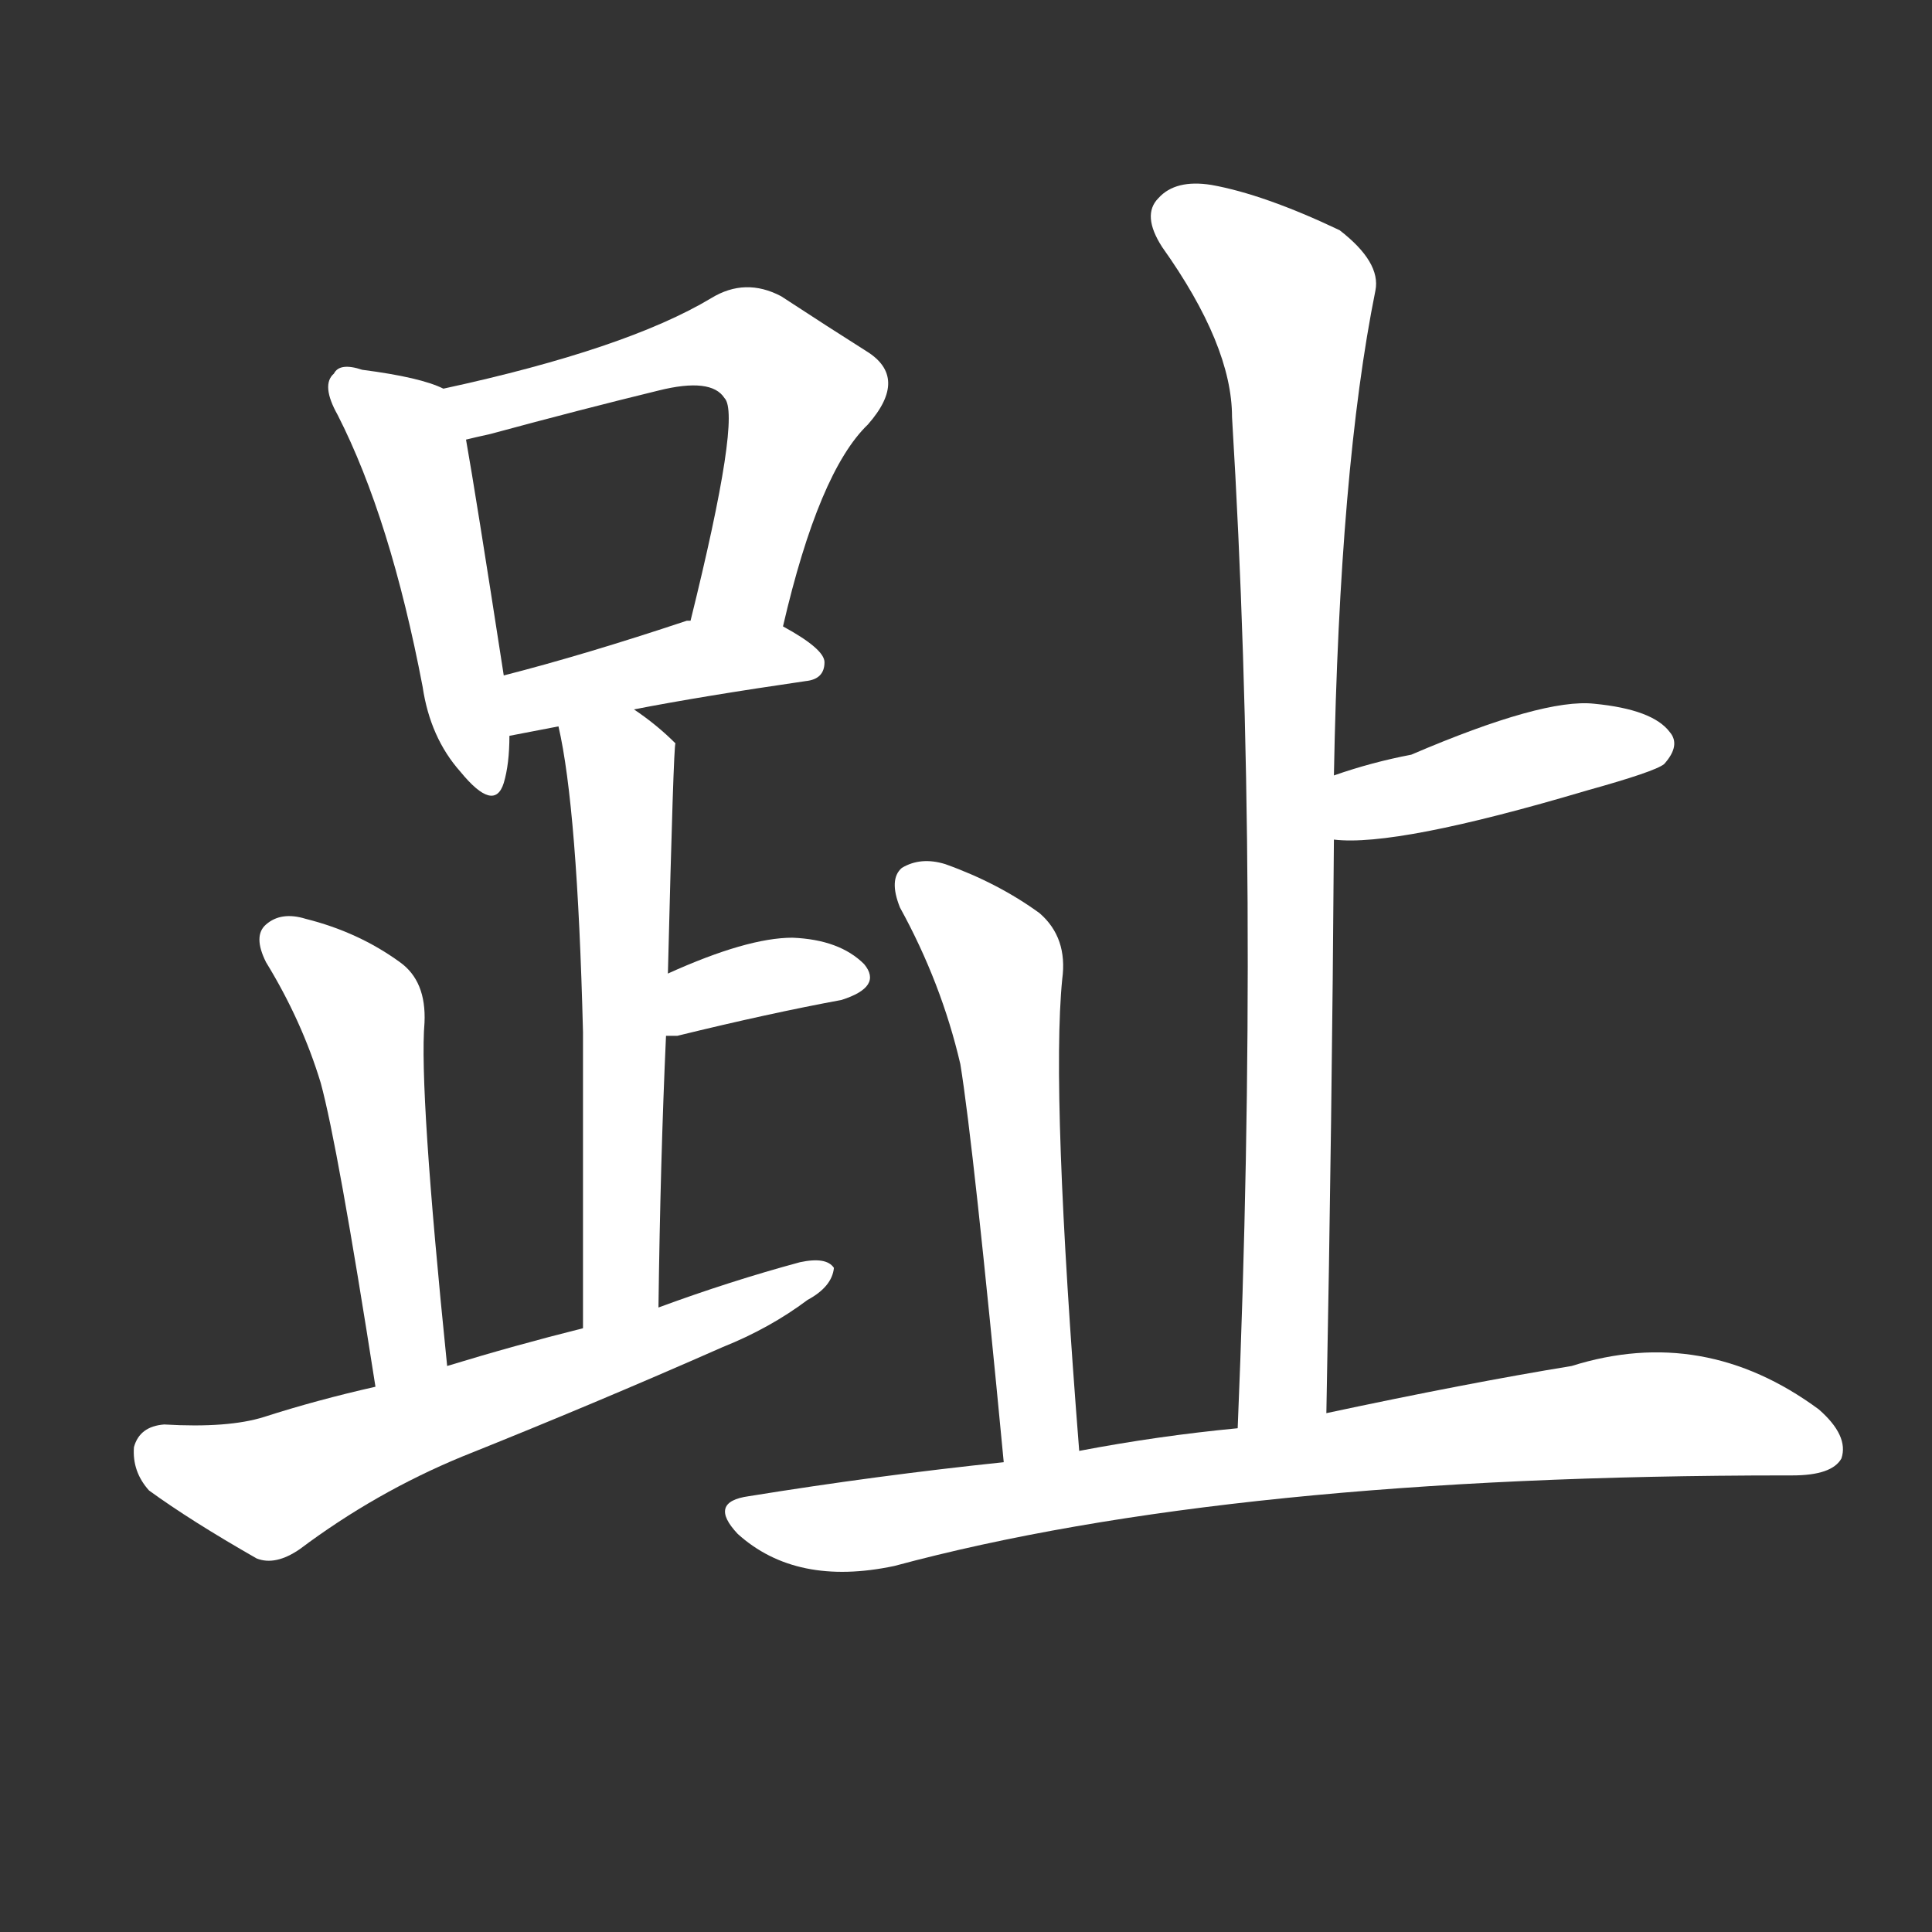<svg version="1.1" viewBox="0 0 1024 1024" xmlns="http://www.w3.org/2000/svg">
  <rect x="0" y="0" width="1024" height="1024" fill="#333333" stroke="none"/>
  <g transform="scale(1, -1) translate(0, -900)">
    <style type="text/css">
        .stroke1 {fill: #FFFFFF;}
        .stroke2 {fill: #FFFFFF;}
        .stroke3 {fill: #FFFFFF;}
        .stroke4 {fill: #FFFFFF;}
        .stroke5 {fill: #FFFFFF;}
        .stroke6 {fill: #FFFFFF;}
        .stroke7 {fill: #FFFFFF;}
        .stroke8 {fill: #FFFFFF;}
        .stroke9 {fill: #FFFFFF;}
        .stroke10 {fill: #FFFFFF;}
        .stroke11 {fill: #FFFFFF;}
        .stroke12 {fill: #FFFFFF;}
        .stroke13 {fill: #FFFFFF;}
        .stroke14 {fill: #FFFFFF;}
        .stroke15 {fill: #FFFFFF;}
        .stroke16 {fill: #FFFFFF;}
        .stroke17 {fill: #FFFFFF;}
        .stroke18 {fill: #FFFFFF;}
        .stroke19 {fill: #FFFFFF;}
        .stroke20 {fill: #FFFFFF;}
        text {
            font-family: Helvetica;
            font-size: 50px;
            fill: #FFFFFF;}
            paint-order: stroke;
            stroke: #000000;
            stroke-width: 4px;
            stroke-linecap: butt;
            stroke-linejoin: miter;
            font-weight: 800;
        }
    </style>

    <path d="M 235 694 Q 223 700 192 704 Q 180 708 177 702 Q 170 696 179 680 Q 207 625 224 536 Q 228 509 244 491 Q 262 469 267 485 Q 270 495 270 510 L 267 542 Q 252 639 247 667 C 243 691 243 691 235 694 Z" class="stroke1"/>
    <path d="M 415 568 Q 434 650 460 675 Q 482 700 459 714 Q 440 726 414 743 Q 395 753 377 742 Q 332 715 235 694 C 206 688 218 660 247 667 Q 251 668 260 670 Q 308 683 349 693 Q 377 700 384 689 Q 393 680 366 571 C 359 542 408 539 415 568 Z" class="stroke2"/>
    <path d="M 336 524 Q 372 531 427 539 Q 437 540 437 549 Q 437 556 415 568 L 366 571 Q 365 571 364 571 Q 310 553 267 542 C 238 534 241 504 270 510 L 296 515 L 336 524 Z" class="stroke3"/>
    <path d="M 349 207 Q 350 285 353 351 L 354 384 Q 357 505 358 506 Q 348 516 336 524 C 312 542 290 544 296 515 Q 306 472 309 353 Q 309 292 309 196 C 309 166 349 177 349 207 Z" class="stroke4"/>
    <path d="M 353 351 Q 354 351 359 351 Q 408 363 446 370 Q 468 377 458 389 Q 445 402 420 403 Q 396 403 354 384 C 327 372 323 351 353 351 Z" class="stroke5"/>
    <path d="M 237 176 Q 222 323 225 358 Q 226 380 212 390 Q 190 406 162 413 Q 149 417 141 410 Q 134 404 141 390 Q 160 359 170 326 Q 179 293 199 165 C 204 135 240 146 237 176 Z" class="stroke6"/>
    <path d="M 199 165 Q 168 158 140 149 Q 121 143 87 145 Q 74 144 71 133 Q 70 120 79 110 Q 101 94 136 74 Q 146 70 159 79 Q 199 109 245 128 Q 315 156 383 186 Q 408 196 428 211 Q 441 218 442 228 Q 438 234 424 231 Q 387 221 349 207 L 309 196 Q 273 187 237 176 L 199 165 Z" class="stroke7"/>
    <path d="M 703 151 Q 706 308 707 455 L 707 489 Q 710 652 729 746 Q 732 761 710 778 Q 670 797 642 802 Q 623 805 614 795 Q 605 786 616 769 Q 653 717 653 679 Q 668 432 656 143 C 655 113 702 121 703 151 Z" class="stroke8"/>
    <path d="M 707 455 Q 740 451 841 481 Q 877 491 882 495 Q 891 505 885 512 Q 876 524 845 527 Q 818 530 748 500 Q 727 496 707 489 C 679 479 677 457 707 455 Z" class="stroke9"/>
    <path d="M 572 131 Q 557 321 563 381 Q 566 403 551 416 Q 529 432 501 442 Q 488 446 478 440 Q 471 434 477 419 Q 499 379 509 336 Q 516 293 532 125 C 535 95 574 101 572 131 Z" class="stroke10"/>
    <path d="M 532 125 Q 465 118 397 107 Q 375 104 391 87 Q 422 59 474 70 Q 652 118 947 118 Q 948 118 950 118 Q 971 118 976 127 Q 980 139 964 153 Q 903 198 833 176 Q 778 167 703 151 L 656 143 Q 614 139 572 131 L 532 125 Z" class="stroke11"/>
</g></svg>